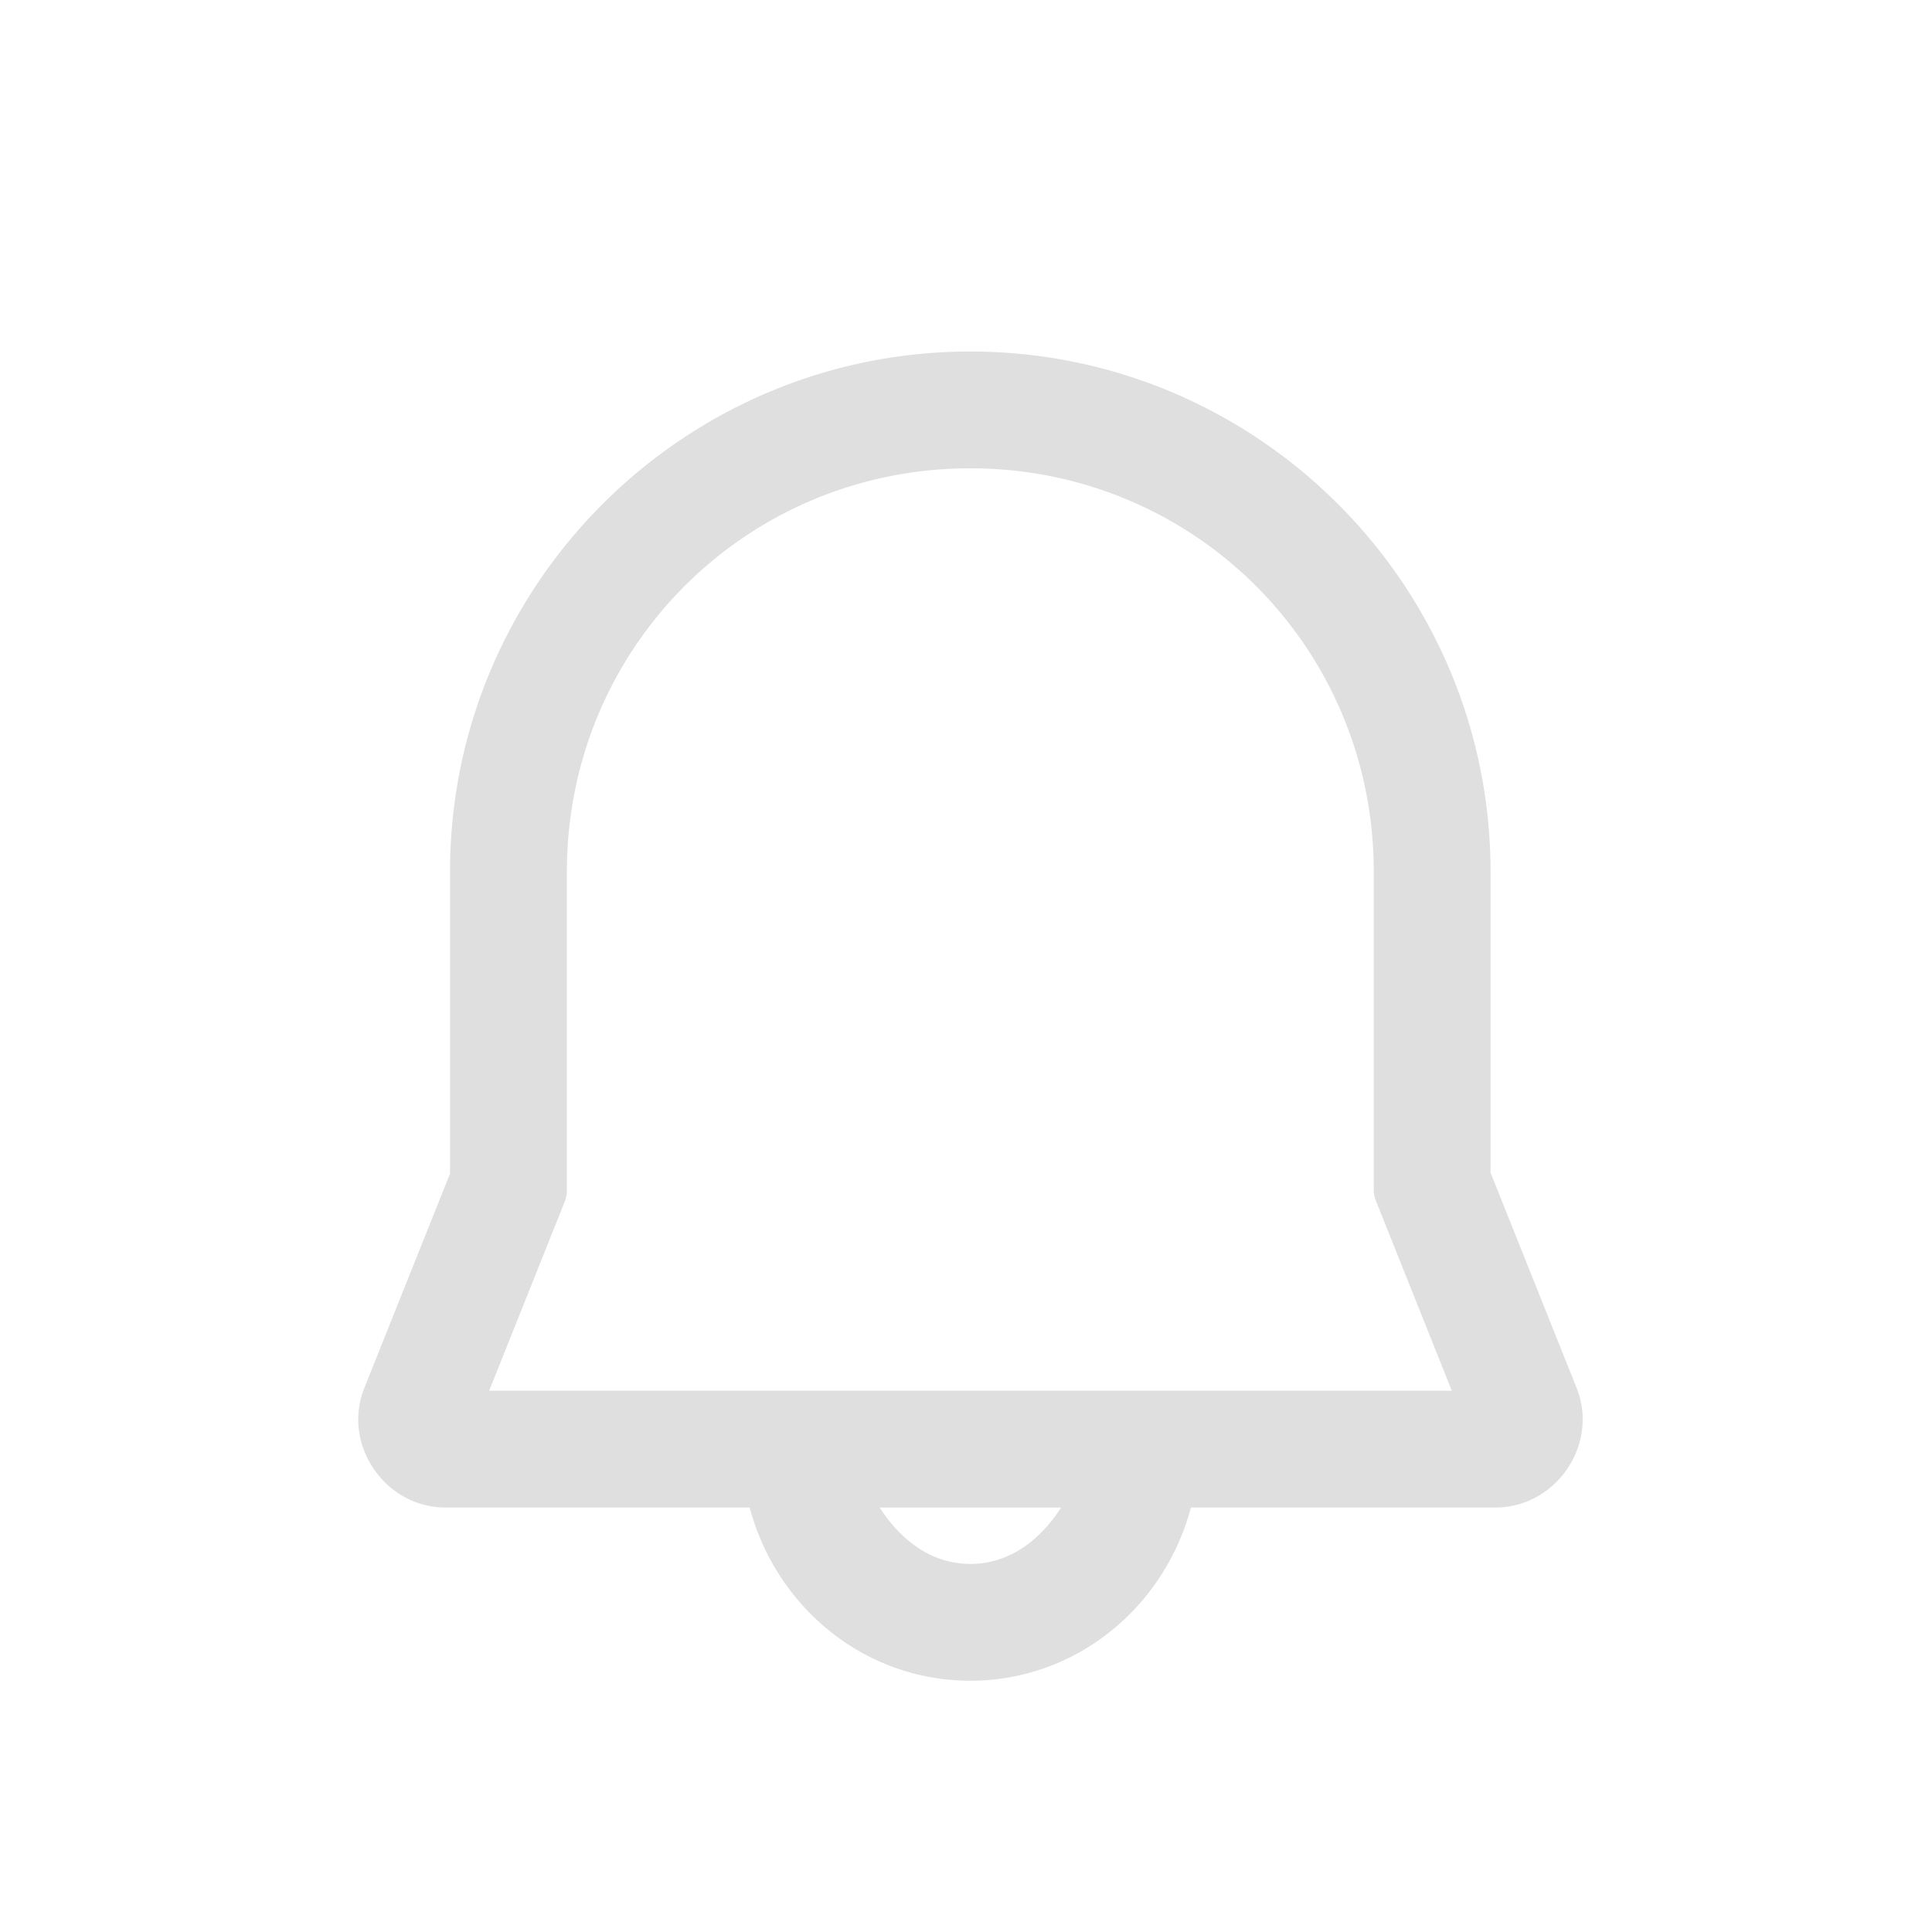 <?xml version="1.0" encoding="UTF-8" standalone="no"?>
<svg
   id="svg"
   version="1.1"
   viewBox="0 0 22 22"
   sodipodi:docname="notification.svg"
   inkscape:version="1.3 (0e150ed6c4, 2023-07-21)"
   xmlns:inkscape="http://www.inkscape.org/namespaces/inkscape"
   xmlns:sodipodi="http://sodipodi.sourceforge.net/DTD/sodipodi-0.dtd"
   xmlns="http://www.w3.org/2000/svg"
   xmlns:svg="http://www.w3.org/2000/svg"
   xmlns:rdf="http://www.w3.org/1999/02/22-rdf-syntax-ns#"
   xmlns:cc="http://creativecommons.org/ns#"
   xmlns:dc="http://purl.org/dc/elements/1.1/">
  <sodipodi:namedview
     id="namedview70"
     pagecolor="#ffffff"
     bordercolor="#000000"
     borderopacity="0.25"
     inkscape:showpageshadow="2"
     inkscape:pageopacity="0.0"
     inkscape:pagecheckerboard="0"
     inkscape:deskcolor="#d1d1d1"
     showgrid="false"
     inkscape:zoom="4.5409937"
     inkscape:cx="69.698401"
     inkscape:cy="13.543291"
     inkscape:window-width="1920"
     inkscape:window-height="1032"
     inkscape:window-x="0"
     inkscape:window-y="24"
     inkscape:window-maximized="1"
     inkscape:current-layer="svg" />
  <defs
     id="defs5">
    <style
       id="current-color-scheme"
       type="text/css">&#10;          .ColorScheme-Text { color:#dfdfdf; }&#10;          .ColorScheme-Background { color:#242424;}&#10;          .ColorScheme-Highlight { color:#4285f4;}&#10;          .ColorScheme-ViewText { color:#dfdfdf;}&#10;          .ColorScheme-ViewBackground { color:#343434;}&#10;          .ColorScheme-ViewFocus{ color:#4285f4;}&#10;          .ColorScheme-ButtonText { color:#dfdfdf;}&#10;          .ColorScheme-ButtonBackground { color:#242424;}&#10;          .ColorScheme-ButtonFocus{ color:#4285f4;}&#10;   </style>
  </defs>
  <g
     fill="currentColor"
     id="g11">
    <path
       id="expander-bottom"
       class="ColorScheme-Text"
       d="m-18 23 2-2 2 2z" />
    <path
       id="expander-top"
       class="ColorScheme-Text"
       d="m-18 17 2 2 2-2z" />
    <path
       id="expander-right"
       class="ColorScheme-Text"
       d="m-13 18-2 2 2 2z" />
    <path
       id="expander-left"
       class="ColorScheme-Text"
       d="m-19 18 2 2-2 2z" />
  </g>
  <g
     id="22-22-notification-progress-active">
    <path
       id="empty-rectangle"
       d="m40 0h22v22h-22z"
       fill="none" />
    <g
       class="ColorScheme-Text"
       transform="translate(-38)"
       fill="currentColor"
       id="g18">
      <path
         class="ColorScheme-Text"
         d="m89 2a9 9 0 0 0-9 9 9 9 0 0 0 9 9 9 9 0 0 0 9-9 9 9 0 0 0-9-9zm0 1a8 8 0 0 1 8 8 8 8 0 0 1-8 8 8 8 0 0 1-8-8 8 8 0 0 1 8-8z"
         id="path14" />
      <circle
         class="ColorScheme-Text"
         cx="89"
         cy="11"
         r="7"
         id="circle16" />
    </g>
  </g>
  <g
     id="22-22-notification-progress-inactive"
     transform="translate(-38,1)"
     fill="currentColor"
     class="ColorScheme-Text">
    <path
       d="m40 40h22v22h-22z"
       fill="none"
       id="path21" />
    <path
       class="ColorScheme-Text"
       d="m89 41a9 9 0 0 0-9 9 9 9 0 0 0 9 9 9 9 0 0 0 9-9 9 9 0 0 0-9-9zm0 1a8 8 0 0 1 8 8 8 8 0 0 1-8 8 8 8 0 0 1-8-8 8 8 0 0 1 8-8z"
       id="path23" />
    <circle
       class="ColorScheme-Text"
       cx="89"
       cy="50"
       r="7"
       opacity=".15"
       id="circle25" />
  </g>
  <g
     id="22-22-notification-active"
     transform="translate(-1.002 -22.865)">
    <rect
       y="63"
       width="22"
       height="22"
       fill="none"
       stroke-linecap="round"
       stroke-linejoin="round"
       stroke-width="1.692"
       id="rect30" />
    <path
       class="ColorScheme-Text"
       d="m 11,67 c -3.227,0 -5.872,2.451 -5.994,5.568 l -0.004,0.225 v 3.607 l -0.924,2.221 -0.043,0.127 -0.021,0.127 c -0.05,0.464 0.193,0.882 0.604,1.053 l 0.125,0.043 c 0.085,0.023 0.172,0.033 0.26,0.033 h 3.5 l 0.006,0.16 c 0.085,1.304 1.169,2.336 2.494,2.336 1.325,0 2.409,-1.03 2.494,-2.334 l 0.006,-0.162 h 3.502 l 0.135,-0.01 0.115,-0.027 c 0.453,-0.129 0.75,-0.515 0.75,-0.963 l -0.01,-0.131 -0.014,-0.086 c -0.013,-0.057 -0.032,-0.112 -0.055,-0.166 l -0.924,-2.223 v -3.596 l -0.004,-0.225 -0.008,-0.119 a 4,4 0 0 1 -0.988,0.406 v 3.635 l 0.039,0.191 0.963,2.312 -0.045,0.002 -11.957,-0.002 0.963,-2.312 0.037,-0.191 v -3.697 l 0.004,-0.205 0.014,-0.213 c 0.21,-2.461 2.358,-4.385 4.981,-4.385 0.045,0 0.09,0.003 0.135,0.004 a 4,4 0 0 1 0.398,-0.98 c -0.176,-0.015 -0.354,-0.023 -0.533,-0.023 z M 9.502,80.004 h 3 l -0.006,0.141 c -0.073,0.761 -0.714,1.355 -1.494,1.355 l -0.145,-0.008 c -0.713,-0.068 -1.279,-0.635 -1.348,-1.348 z"
       fill="currentColor"
       id="path32"
       style="display:none" />
    <path
       id="path10"
       style="display:inline;stroke-width:0.673"
       class="ColorScheme-Text"
       fill="currentColor"
       d="M 11.004 67 C 7.659 67 4.938 69.721 4.938 73.066 L 4.938 76.588 L 3.938 79.086 C 3.675 79.743 4.175 80.48 4.883 80.48 L 8.43 80.48 C 8.742 81.646 9.772 82.499 11.004 82.5 C 12.236 82.499 13.264 81.646 13.576 80.48 L 17.129 80.48 C 17.837 80.479 18.337 79.743 18.074 79.086 L 17.07 76.576 L 17.07 73.066 C 17.07 72.95 17.067 72.837 17.061 72.722 A 4.266 4.266 0 0 1 15.709 73.201 L 15.709 76.773 A 0.345 0.345 0 0 0 15.732 76.902 L 16.617 79.119 L 5.393 79.119 L 6.275 76.91 A 0.345 0.345 0 0 0 6.299 76.783 L 6.299 73.066 C 6.299 70.528 8.275 68.483 10.783 68.369 A 4.266 4.266 0 0 1 11.24 67.006 C 11.161 67.003 11.084 67 11.004 67 z M 9.947 80.48 L 12.063 80.48 C 11.823 80.852 11.469 81.137 11.004 81.138 C 10.539 81.137 10.187 80.851 9.947 80.48 z " />
    <circle
       cx="15"
       cy="69"
       r="3"
       class="ColorScheme-Highlight"
       fill="currentColor"
       stroke-linecap="round"
       stroke-linejoin="round"
       stroke-width="2.183"
       id="circle34" />
  </g>
  <g
     id="22-22-notification-disabled"
     transform="matrix(0.688,0,0,0.688,-83.502,-8.829)">
    <rect
       x="120"
       y="-41"
       width="32"
       height="32"
       rx="0"
       ry="0"
       fill="none"
       stroke-linecap="round"
       stroke-linejoin="round"
       stroke-width="2.133"
       id="rect2" />
    <path
       class="ColorScheme-Text"
       d="m 124.686,-35.164 c -0.128,0 -0.256,0.049 -0.354,0.146 -0.196,0.196 -0.196,0.511 0,0.707 l 4.275,4.275 c -0.703,1.237 -1.111,2.662 -1.111,4.186 v 5.326 l -1.518,3.803 c -0.262,0.656 0.219,1.37 0.926,1.371 h 5.631 c 0.248,1.722 1.722,2.999 3.461,3 1.739,-6.02e-4 3.214,-1.278 3.463,-3 h 3.834 l 3.668,3.668 c 0.196,0.196 0.511,0.196 0.707,0 0.196,-0.196 0.196,-0.511 0,-0.707 l -17.797,-17.797 -4.832,-4.832 c -0.098,-0.098 -0.226,-0.146 -0.354,-0.146 z m 11.311,0.814 c -2.442,0 -4.641,1.033 -6.191,2.684 l 0.701,0.701 c 1.367,-1.468 3.316,-2.385 5.49,-2.385 4.155,0 7.5,3.345 7.5,7.5 v 5.506 l 1.582,3.951 0.732,0.732 c 0.257,-0.269 0.366,-0.673 0.211,-1.06 l -1.525,-3.816 v -5.312 c 0,-4.692 -3.808,-8.5 -8.5,-8.5 z m -6.658,5.045 12.955,12.955 h -15.389 l 1.592,-3.981 v -5.519 c 0,-1.248 0.306,-2.422 0.842,-3.455 z m 4.215,13.955 h 4.889 c -0.237,1.162 -1.26,1.997 -2.445,2 -1.186,-0.003 -2.206,-0.838 -2.443,-2 z"
       fill="currentColor"
       id="path5"
       style="display:none" />
    <path
       id="path6"
       class="ColorScheme-Text"
       fill="currentColor"
       style="display:inline;stroke-width:0.963"
       d="m 125.107,-35.164 c -0.235,0 -0.474,0.092 -0.652,0.271 -0.356,0.356 -0.356,0.949 0,1.305 l 3.911,3.911 c -0.611,1.181 -0.995,2.502 -0.995,3.922 v 5.043 l -1.429,3.582 c -0.362,0.907 0.323,1.925 1.301,1.926 h 5.111 c 0.426,1.666 1.889,2.888 3.642,2.888 1.753,-6.07e-4 3.218,-1.222 3.644,-2.888 h 3.199 l 3.402,3.402 c 0.356,0.356 0.949,0.356 1.305,0 0.356,-0.356 0.356,-0.949 0,-1.305 l -17.134,-17.134 -4.652,-4.652 c -0.179,-0.179 -0.418,-0.271 -0.652,-0.271 z m 10.889,0.784 c -2.475,5.7e-4 -4.708,1.049 -6.28,2.723 a 0.442,0.442 0 0 0 0.01,0.615 l 0.675,0.675 a 0.442,0.442 0 0 0 0.636,-0.011 c 1.236,-1.328 2.992,-2.155 4.96,-2.155 3.763,0 6.779,3.016 6.779,6.779 v 5.301 a 0.442,0.442 0 0 0 0.032,0.164 l 1.523,3.804 a 0.442,0.442 0 0 0 0.098,0.149 l 0.705,0.705 a 0.442,0.442 0 0 0 0.632,-0.007 c 0.358,-0.374 0.508,-0.952 0.293,-1.489 l -1.437,-3.595 v -5.03 c 0,-4.755 -3.868,-8.624 -8.623,-8.625 z m -6.239,6.092 11.235,11.237 h -13.097 l 1.29,-3.227 a 0.442,0.442 0 0 0 0.032,-0.164 v -5.314 c 0,-0.906 0.219,-1.746 0.54,-2.533 z m 4.528,13.084 h 3.426 c -0.334,0.622 -0.974,1.039 -1.711,1.042 -0.738,-0.002 -1.38,-0.419 -1.715,-1.042 z" />
  </g>
  <g
     id="22-22-notification-empty"
     transform="matrix(0.688,0,0,0.688,-18.275,-37.004)"
     style="display:inline">
    <rect
       x="85.497"
       width="32"
       height="32"
       fill="none"
       stroke-linecap="round"
       stroke-linejoin="round"
       stroke-width="2.01"
       id="rect6"
       y="0" />
    <path
       class="ColorScheme-Text"
       d="m 101.494,5.818 c -4.692,0 -8.5,3.808 -8.5,8.5 v 5.326 l -1.52,3.803 c -0.262,0.656 0.221,1.37 0.928,1.371 h 5.629 c 0.248,1.722 1.724,2.999 3.463,3 1.739,-6.02e-4 3.214,-1.278 3.463,-3 h 5.635 c 0.707,-7.16e-4 1.19,-0.715 0.928,-1.371 l -1.525,-3.816 v -5.312 c 0,-4.692 -3.808,-8.5 -8.5,-8.5 z m 0,1 c 4.155,0 7.5,3.345 7.5,7.5 v 5.506 l 1.598,3.994 H 92.403 l 1.592,-3.981 v -5.519 c 0,-4.155 3.345,-7.5 7.5,-7.5 z M 99.051,24.818 h 4.887 c -0.237,1.162 -1.258,1.997 -2.443,2 -1.186,-0.003 -2.206,-0.838 -2.443,-2 z"
       fill="currentColor"
       id="path7"
       style="display:none" />
    <path
       id="path8"
       class="ColorScheme-Text"
       fill="currentColor"
       style="display:inline;stroke-width:0.956"
       d="m 101.494,5.818 c -4.748,0 -8.611,3.863 -8.611,8.611 v 4.996 l -1.418,3.546 c -0.373,0.933 0.337,1.979 1.342,1.98 h 5.035 c 0.443,1.655 1.903,2.866 3.652,2.867 1.749,-6.06e-4 3.21,-1.212 3.652,-2.867 h 5.041 c 1.005,-0.001 1.715,-1.047 1.342,-1.98 l -1.424,-3.561 v -4.981 c 0,-4.748 -3.863,-8.611 -8.611,-8.611 z m 0,1.933 c 3.707,0 6.678,2.97 6.678,6.678 v 5.261 a 0.49,0.49 0 0 0 0.034,0.181 l 1.258,3.147 H 93.531 l 1.252,-3.134 a 0.49,0.49 0 0 0 0.034,-0.181 v -5.274 c 0,-3.707 2.97,-6.678 6.678,-6.678 z M 99.994,24.952 h 3.003 c -0.34,0.527 -0.842,0.931 -1.502,0.933 -0.659,-0.002 -1.16,-0.407 -1.501,-0.933 z" />
  </g>
  <g
     id="notification-inactive"
     transform="translate(-.494)">
    <rect
       x="85.497"
       width="32"
       height="32"
       fill="none"
       stroke-linecap="round"
       stroke-linejoin="round"
       stroke-width="2.01"
       id="rect52" />
    <path
       class="ColorScheme-Text"
       d="m 101.494,5 c -4.692,0 -8.5,3.808 -8.5,8.5 v 5.326 l -1.52,3.803 c -0.262,0.656 0.221,1.37 0.928,1.371 h 5.629 c 0.248,1.722 1.724,2.999 3.463,3 1.739,-6.02e-4 3.214,-1.278 3.463,-3 h 5.635 c 0.707,-7.16e-4 1.19,-0.715 0.928,-1.371 l -1.525,-3.816 V 13.5 c 0,-4.692 -3.808,-8.5 -8.5,-8.5 z m 0,1 c 4.155,0 7.5,3.345 7.5,7.5 v 5.506 L 110.592,23 H 92.403 l 1.592,-3.981 V 13.5 c 0,-4.155 3.345,-7.5 7.5,-7.5 z m -2.443,18 h 4.887 c -0.237,1.162 -1.258,1.997 -2.443,2 -1.186,-0.003 -2.206,-0.838 -2.443,-2 z"
       fill="currentColor"
       id="path54"
       style="display:none" />
    <path
       id="path4"
       class="ColorScheme-Text"
       fill="currentColor"
       style="display:inline;stroke-width:0.956"
       d="m 100.99,5 c -4.748,0 -8.611,3.863 -8.611,8.611 v 4.996 l -1.418,3.546 c -0.373,0.933 0.337,1.979 1.342,1.98 h 5.035 c 0.443,1.655 1.903,2.866 3.652,2.867 1.749,-6.06e-4 3.21,-1.212 3.652,-2.867 h 5.041 c 1.005,-0.001 1.715,-1.047 1.342,-1.98 l -1.424,-3.561 V 13.611 c 0,-4.748 -3.863,-8.611 -8.611,-8.611 z m 0,1.933 c 3.707,0 6.678,2.97 6.678,6.678 v 5.261 a 0.49,0.49 0 0 0 0.034,0.181 l 1.258,3.147 H 93.027 l 1.252,-3.134 a 0.49,0.49 0 0 0 0.034,-0.181 V 13.611 c 0,-3.707 2.97,-6.678 6.678,-6.678 z M 99.49,24.133 h 3.003 c -0.34,0.527 -0.842,0.931 -1.502,0.933 -0.659,-0.002 -1.16,-0.407 -1.501,-0.933 z" />
  </g>
  <g
     id="notification-disabled"
     transform="translate(-36)">
    <rect
       x="120"
       y="-41"
       width="32"
       height="32"
       rx="0"
       ry="0"
       fill="none"
       stroke-linecap="round"
       stroke-linejoin="round"
       stroke-width="2.133"
       id="rect57" />
    <path
       class="ColorScheme-Text"
       d="m 124.19,-36.814 c -0.128,0 -0.256,0.049 -0.354,0.146 -0.196,0.196 -0.196,0.511 0,0.707 l 4.275,4.275 c -0.703,1.237 -1.111,2.662 -1.111,4.186 v 5.326 l -1.518,3.803 c -0.262,0.656 0.219,1.37 0.926,1.371 h 5.631 c 0.248,1.722 1.722,2.999 3.461,3 1.739,-6.02e-4 3.214,-1.278 3.463,-3 h 3.834 l 3.668,3.668 c 0.196,0.196 0.511,0.196 0.707,0 0.196,-0.196 0.196,-0.511 0,-0.707 l -17.797,-17.797 -4.832,-4.832 c -0.098,-0.098 -0.226,-0.146 -0.354,-0.146 z m 11.311,0.814 c -2.442,0 -4.641,1.033 -6.191,2.684 l 0.701,0.701 c 1.367,-1.468 3.316,-2.385 5.49,-2.385 4.155,0 7.5,3.345 7.5,7.5 v 5.506 l 1.582,3.951 0.732,0.732 c 0.257,-0.269 0.366,-0.673 0.211,-1.06 l -1.525,-3.816 v -5.312 c 0,-4.692 -3.808,-8.5 -8.5,-8.5 z m -6.658,5.045 12.955,12.955 h -15.389 l 1.592,-3.981 v -5.519 c 0,-1.248 0.306,-2.422 0.842,-3.455 z m 4.215,13.955 h 4.889 c -0.237,1.162 -1.26,1.997 -2.445,2 -1.186,-0.003 -2.206,-0.838 -2.443,-2 z"
       fill="currentColor"
       id="path59"
       style="display:none" />
    <path
       id="path3"
       class="ColorScheme-Text"
       fill="currentColor"
       style="display:inline;stroke-width:0.963"
       d="m 124.611,-36.814 c -0.235,0 -0.474,0.092 -0.652,0.271 -0.356,0.356 -0.356,0.949 0,1.305 l 3.911,3.911 c -0.611,1.181 -0.995,2.502 -0.995,3.922 v 5.043 l -1.429,3.582 c -0.362,0.907 0.323,1.925 1.301,1.926 h 5.111 c 0.426,1.666 1.889,2.888 3.642,2.888 1.753,-6.07e-4 3.218,-1.222 3.644,-2.888 h 3.199 l 3.402,3.402 c 0.356,0.356 0.949,0.356 1.305,0 0.356,-0.356 0.356,-0.949 0,-1.305 l -17.134,-17.134 -4.652,-4.652 c -0.179,-0.179 -0.418,-0.271 -0.652,-0.271 z m 10.889,0.784 c -2.475,5.7e-4 -4.708,1.049 -6.28,2.723 a 0.442,0.442 0 0 0 0.01,0.615 l 0.675,0.675 a 0.442,0.442 0 0 0 0.636,-0.011 c 1.236,-1.328 2.992,-2.155 4.96,-2.155 3.763,0 6.779,3.016 6.779,6.779 v 5.301 a 0.442,0.442 0 0 0 0.032,0.164 l 1.523,3.804 a 0.442,0.442 0 0 0 0.098,0.149 l 0.705,0.705 a 0.442,0.442 0 0 0 0.632,-0.007 c 0.358,-0.374 0.508,-0.952 0.293,-1.489 l -1.437,-3.595 v -5.03 c 0,-4.755 -3.868,-8.624 -8.623,-8.625 z m -6.239,6.092 11.235,11.237 h -13.097 l 1.29,-3.227 a 0.442,0.442 0 0 0 0.032,-0.164 v -5.314 c 0,-0.906 0.219,-1.746 0.54,-2.533 z m 4.528,13.084 h 3.426 c -0.334,0.622 -0.974,1.039 -1.711,1.042 -0.738,-0.002 -1.38,-0.419 -1.715,-1.042 z" />
  </g>
  <g
     id="22-22-notification-inactive"
     transform="matrix(0.688,0,0,0.688,-58.779,0)"
     style="display:inline">
    <rect
       x="85.497"
       width="32"
       height="32"
       fill="none"
       stroke-linecap="round"
       stroke-linejoin="round"
       stroke-width="2.01"
       id="rect1"
       y="0" />
    <path
       class="ColorScheme-Text"
       d="m 101.494,5.818 c -4.692,0 -8.5,3.808 -8.5,8.5 v 5.326 l -1.52,3.803 c -0.262,0.656 0.221,1.37 0.928,1.371 h 5.629 c 0.248,1.722 1.724,2.999 3.463,3 1.739,-6.02e-4 3.214,-1.278 3.463,-3 h 5.635 c 0.707,-7.16e-4 1.19,-0.715 0.928,-1.371 l -1.525,-3.816 v -5.312 c 0,-4.692 -3.808,-8.5 -8.5,-8.5 z m 0,1 c 4.155,0 7.5,3.345 7.5,7.5 v 5.506 l 1.598,3.994 H 92.403 l 1.592,-3.981 v -5.519 c 0,-4.155 3.345,-7.5 7.5,-7.5 z M 99.051,24.818 h 4.887 c -0.237,1.162 -1.258,1.997 -2.443,2 -1.186,-0.003 -2.206,-0.838 -2.443,-2 z"
       fill="currentColor"
       id="path1"
       style="display:none" />
    <path
       id="path2"
       class="ColorScheme-Text"
       fill="currentColor"
       style="display:inline;stroke-width:0.956"
       d="m 101.494,5.818 c -4.748,0 -8.611,3.863 -8.611,8.611 v 4.996 l -1.418,3.546 c -0.373,0.933 0.337,1.979 1.342,1.98 h 5.035 c 0.443,1.655 1.903,2.866 3.652,2.867 1.749,-6.06e-4 3.21,-1.212 3.652,-2.867 h 5.041 c 1.005,-0.001 1.715,-1.047 1.342,-1.98 l -1.424,-3.561 v -4.981 c 0,-4.748 -3.863,-8.611 -8.611,-8.611 z m 0,1.933 c 3.707,0 6.678,2.97 6.678,6.678 v 5.261 a 0.49,0.49 0 0 0 0.034,0.181 l 1.258,3.147 H 93.531 l 1.252,-3.134 a 0.49,0.49 0 0 0 0.034,-0.181 v -5.274 c 0,-3.707 2.97,-6.678 6.678,-6.678 z M 99.994,24.952 h 3.003 c -0.34,0.527 -0.842,0.931 -1.502,0.933 -0.659,-0.002 -1.16,-0.407 -1.501,-0.933 z" />
  </g>
  <g
     id="notification-active"
     transform="matrix(1.455,0,0,1.455,86.003,-52.636)"
     style="display:inline">
    <rect
       y="63"
       width="22"
       height="22"
       fill="none"
       stroke-linecap="round"
       stroke-linejoin="round"
       stroke-width="1.692"
       id="rect3"
       x="0" />
    <path
       class="ColorScheme-Text"
       d="m 10.651,66.438 c -3.227,0 -5.871,2.451 -5.994,5.568 l -0.004,0.225 v 3.607 l -0.924,2.221 -0.043,0.127 -0.021,0.127 c -0.05,0.464 0.193,0.882 0.604,1.053 l 0.125,0.043 c 0.085,0.023 0.172,0.033 0.26,0.033 h 3.5 l 0.006,0.16 c 0.085,1.304 1.169,2.336 2.494,2.336 1.325,0 2.409,-1.03 2.494,-2.334 l 0.006,-0.162 h 3.502 l 0.135,-0.01 0.115,-0.027 c 0.453,-0.129 0.75,-0.515 0.75,-0.963 l -0.01,-0.131 -0.014,-0.086 c -0.013,-0.057 -0.032,-0.112 -0.055,-0.166 l -0.924,-2.223 v -3.596 l -0.004,-0.225 -0.008,-0.119 a 4,4 0 0 1 -0.988,0.406 v 3.635 l 0.039,0.191 0.963,2.312 -0.045,0.002 -11.957,-0.002 0.963,-2.312 0.037,-0.191 v -3.697 l 0.004,-0.205 0.014,-0.213 c 0.21,-2.461 2.358,-4.385 4.98,-4.385 0.045,0 0.09,0.003 0.135,0.004 a 4,4 0 0 1 0.398,-0.98 c -0.176,-0.015 -0.354,-0.023 -0.533,-0.023 z m -1.498,13.004 H 12.153 l -0.006,0.141 c -0.073,0.761 -0.714,1.355 -1.494,1.355 l -0.145,-0.008 C 9.795,80.862 9.229,80.295 9.16,79.582 Z"
       fill="currentColor"
       id="path9"
       style="display:none" />
    <path
       id="path11"
       style="display:inline;stroke-width:0.673"
       class="ColorScheme-Text"
       fill="currentColor"
       d="m 10.654,66.438 c -3.345,0 -6.066,2.721 -6.066,6.066 v 3.521 l -1,2.498 c -0.263,0.658 0.237,1.394 0.945,1.395 h 3.547 c 0.312,1.166 1.342,2.019 2.574,2.02 1.232,-4.27e-4 2.26,-0.853 2.572,-2.02 h 3.553 c 0.708,-7.75e-4 1.208,-0.737 0.945,-1.395 L 16.721,76.014 v -3.51 c 0,-0.116 -0.003,-0.23 -0.01,-0.344 a 4.266,4.266 0 0 1 -1.352,0.479 v 3.572 a 0.345,0.345 0 0 0 0.023,0.129 l 0.885,2.217 H 5.043 l 0.883,-2.209 a 0.345,0.345 0 0 0 0.023,-0.127 v -3.717 c 0,-2.538 1.976,-4.584 4.484,-4.697 A 4.266,4.266 0 0 1 10.891,66.443 C 10.812,66.44 10.734,66.438 10.654,66.438 Z M 9.598,79.918 h 2.115 c -0.239,0.372 -0.594,0.657 -1.059,0.658 -0.465,-0.002 -0.817,-0.287 -1.057,-0.658 z" />
    <circle
       cx="14.435"
       cy="68.5"
       r="2.752"
       class="ColorScheme-Highlight"
       fill="currentColor"
       stroke-linecap="round"
       stroke-linejoin="round"
       stroke-width="2.002"
       id="circle11"
       style="display:inline" />
  </g>
</svg>
